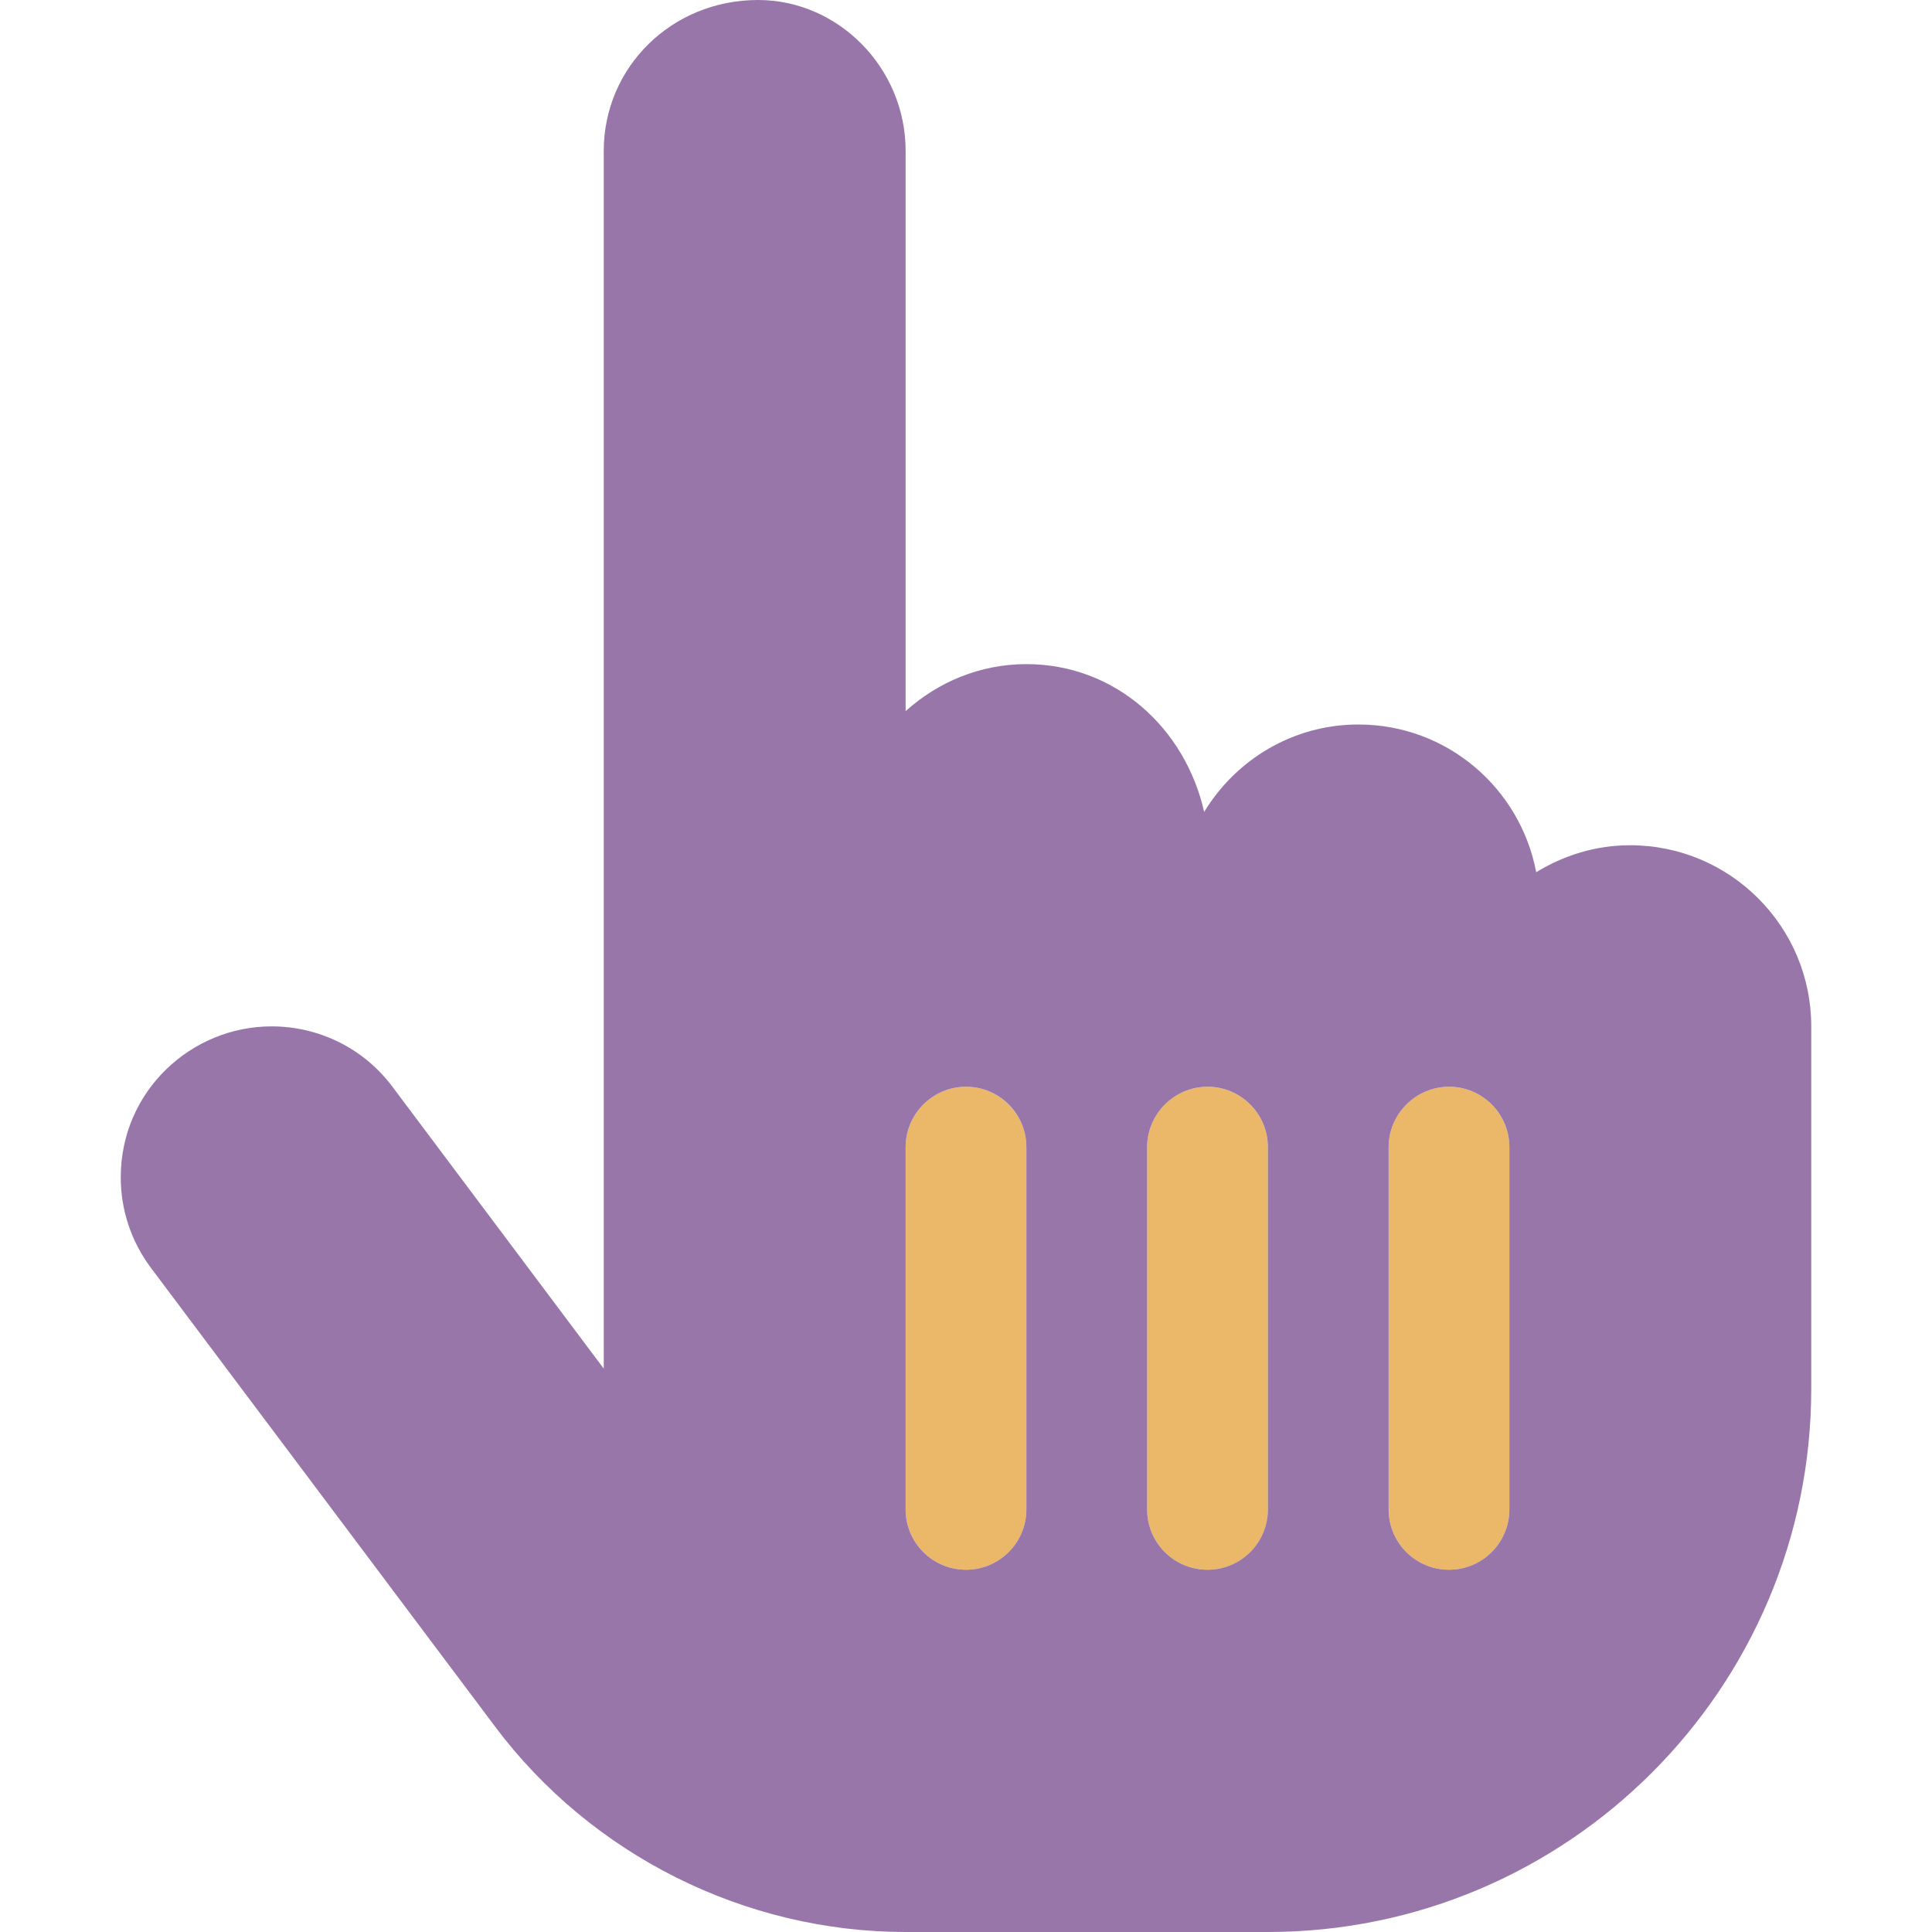 <svg xmlns="http://www.w3.org/2000/svg" viewBox="0 0 448 512" width="32" height="32"><path fill="#EAB868" d="M224 288c-8.8 0-16 7.2-16 16v96c0 8.844 7.156 16 16 16s16-7.156 16-16v-96c0-8.8-7.2-16-16-16zm64 0c-8.844 0-16 7.156-16 16v96c0 8.844 7.156 16 16 16s16-7.156 16-16v-96c0-8.8-7.2-16-16-16zm64 0c-8.844 0-16 7.156-16 16v96c0 8.844 7.156 16 16 16s16-7.156 16-16v-96c0-8.8-7.2-16-16-16z"/><path fill="#9876AA" d="M400 224c-9.148 0-17.62 2.697-24.89 7.143C370.9 208.9 351.5 192 328 192c-17.38 0-32.46 9.33-40.89 23.17C282.1 192.9 263.5 176 240 176c-12.35 0-23.49 4.797-32 12.46V40c0-22.09-17.9-40-39.1-40-23 0-40.9 17.91-40.9 40v322.7L72 288c-7.85-10.5-19.87-16-32.03-16C18.75 272 0 289.06 0 312.02c0 8.356 2.608 16.78 8.005 23.98l91.22 121.6C124.8 491.7 165.5 512 208 512h96c79.4 0 144-64.6 144-144v-96c0-26.5-21.5-48-48-48zM240 400c0 8.844-7.156 16-16 16s-16-7.156-16-16v-96c0-8.8 7.2-16 16-16s16 7.156 16 16v96zm64 0c0 8.844-7.156 16-16 16s-16-7.156-16-16v-96c0-8.8 7.2-16 16-16s16 7.156 16 16v96zm64 0c0 8.844-7.156 16-16 16s-16-7.156-16-16v-96c0-8.8 7.2-16 16-16s16 7.156 16 16v96z"/></svg>